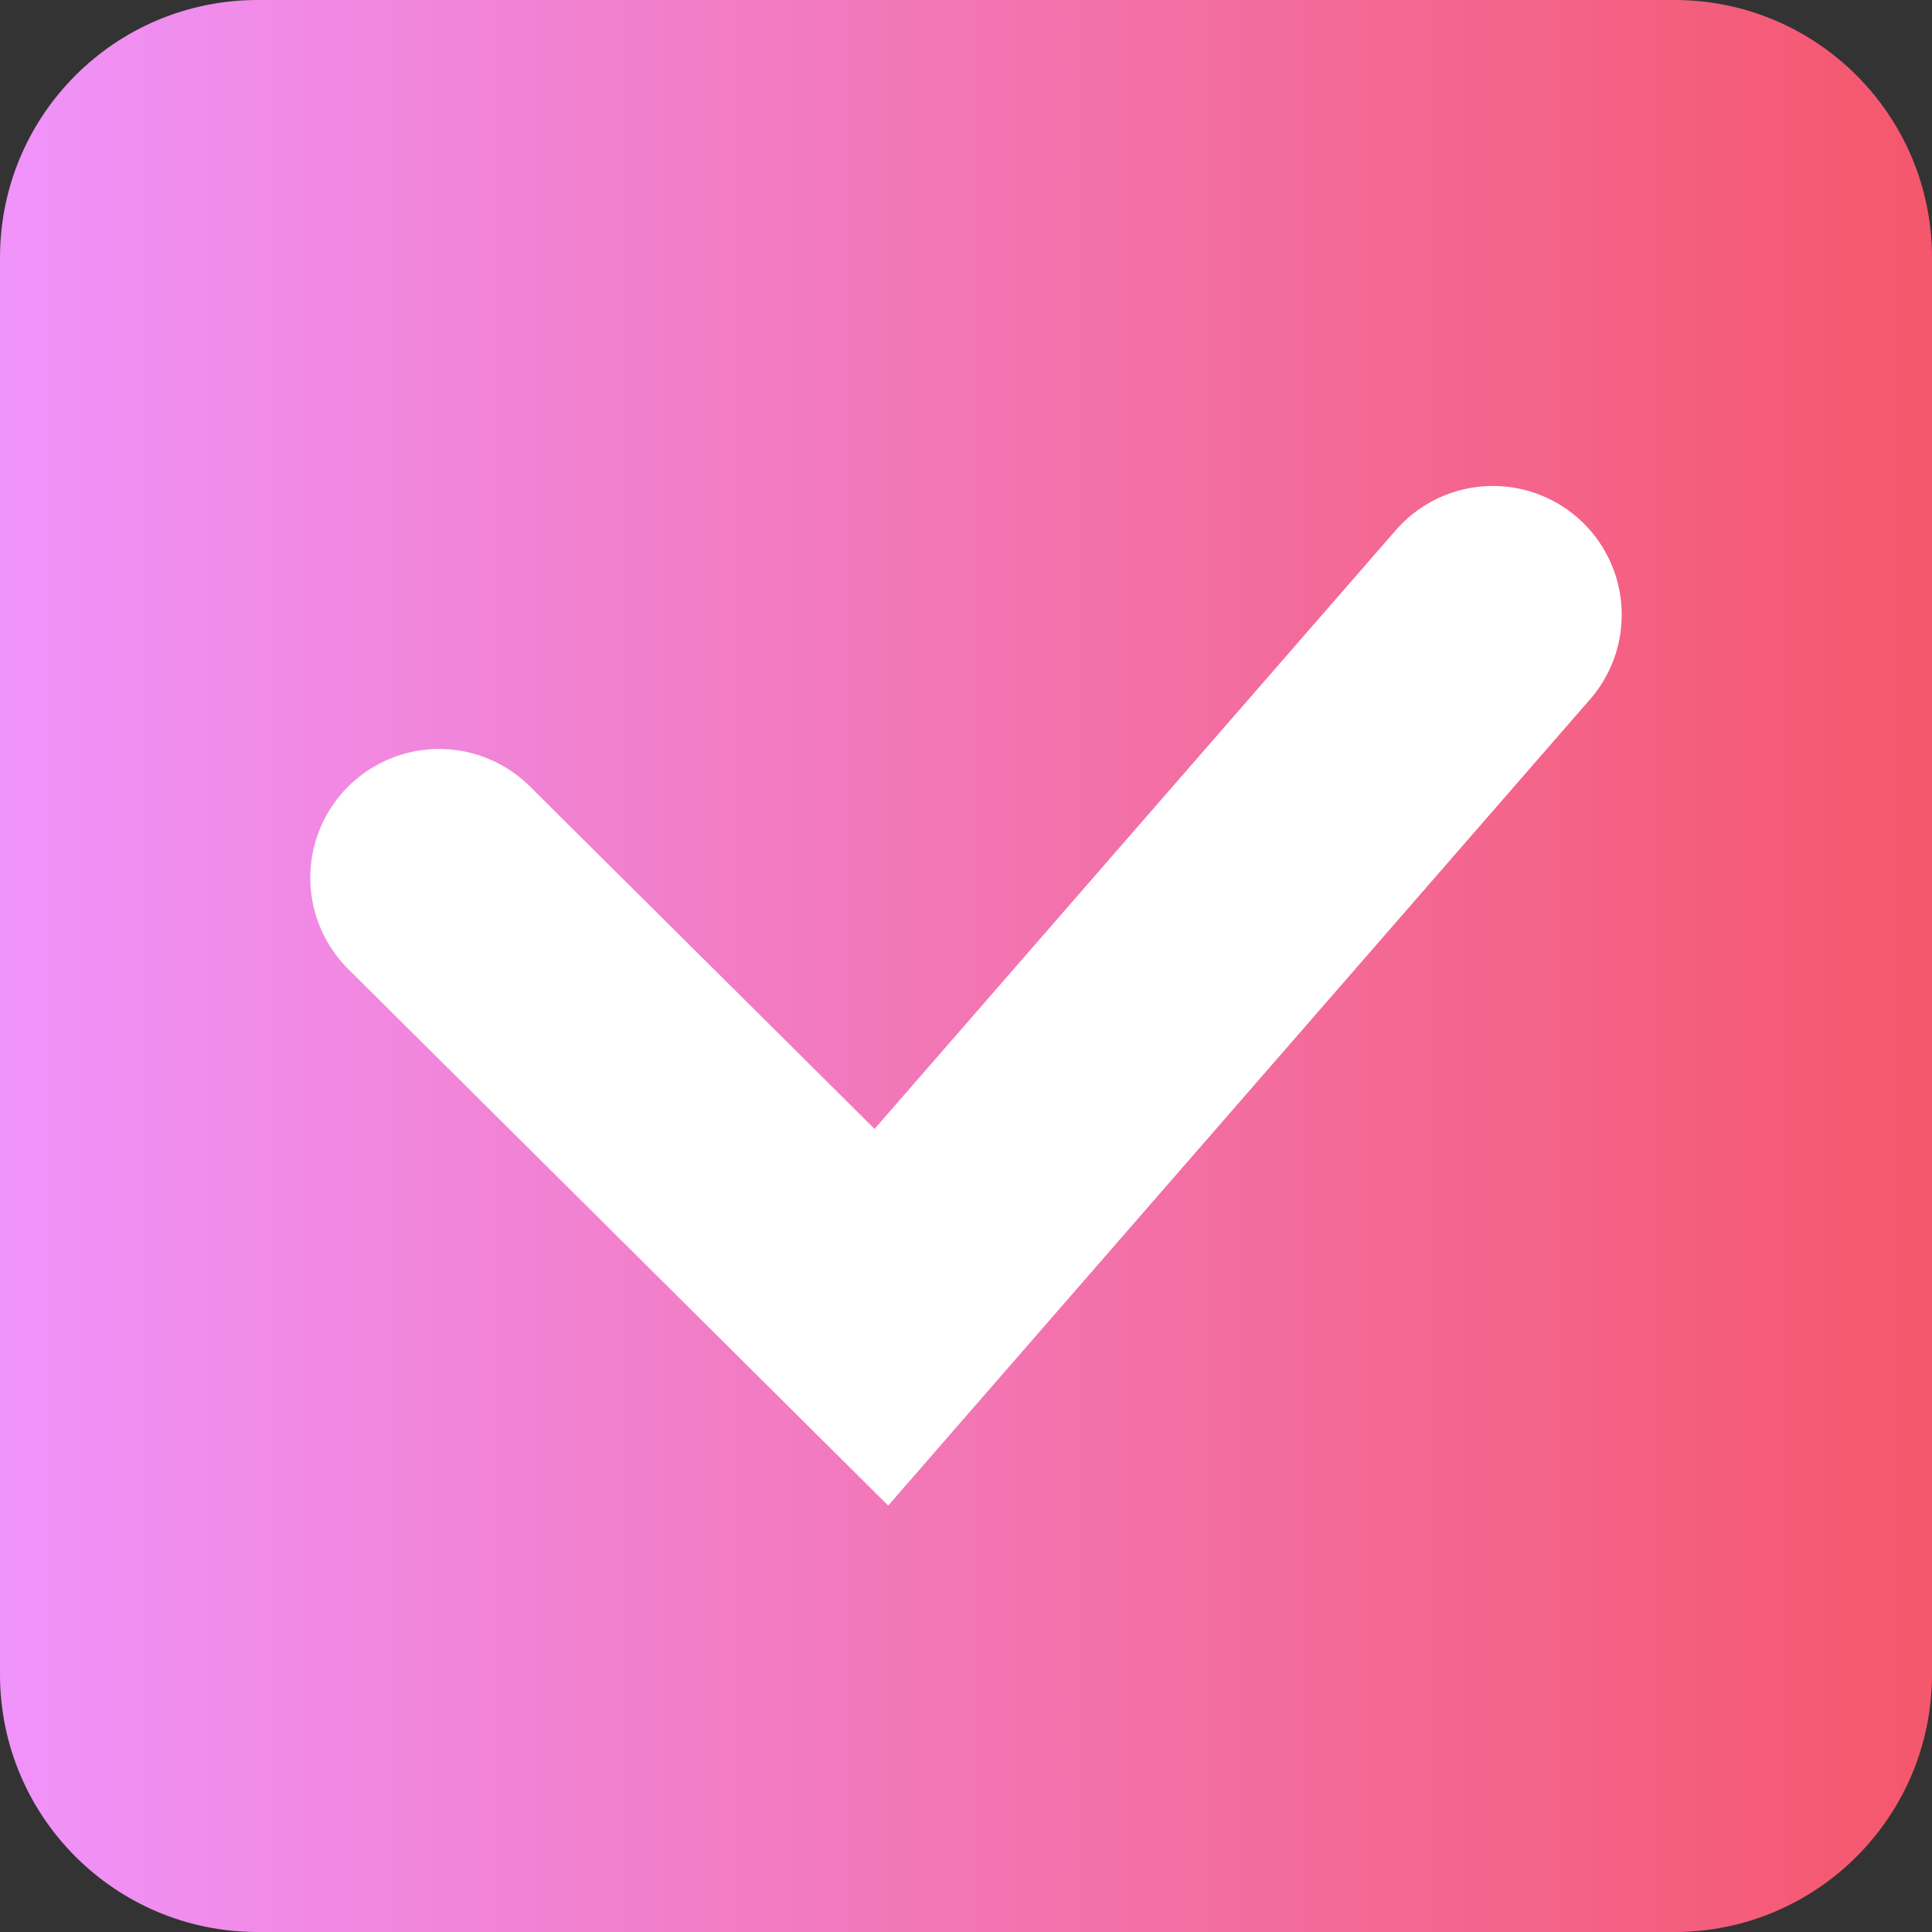 <svg width="15" height="15" viewBox="0 0 15 15" fill="none" xmlns="http://www.w3.org/2000/svg">
<rect x="0" y="0" width="15" height="15" fill="#333333" stroke="none"/>
<path d="M0 2C0 0.895 0.895 0 2 0H13C14.105 0 15 0.895 15 2V13C15 14.105 14.105 15 13 15H2C0.895 15 0 14.105 0 13V2Z" fill="url(#paint0_linear_17_721)"/>
<path d="M3.409 6.815L6.843 10.227L11.591 4.773" stroke="white" stroke-width="2" stroke-linecap="round"/>
<defs>
<linearGradient id="paint0_linear_17_721" x1="0" y1="7.5" x2="15" y2="7.5" gradientUnits="userSpaceOnUse">
<stop stop-color="#F093FB"/>
<stop offset="1" stop-color="#F5576C"/>
</linearGradient>
</defs>
</svg>

